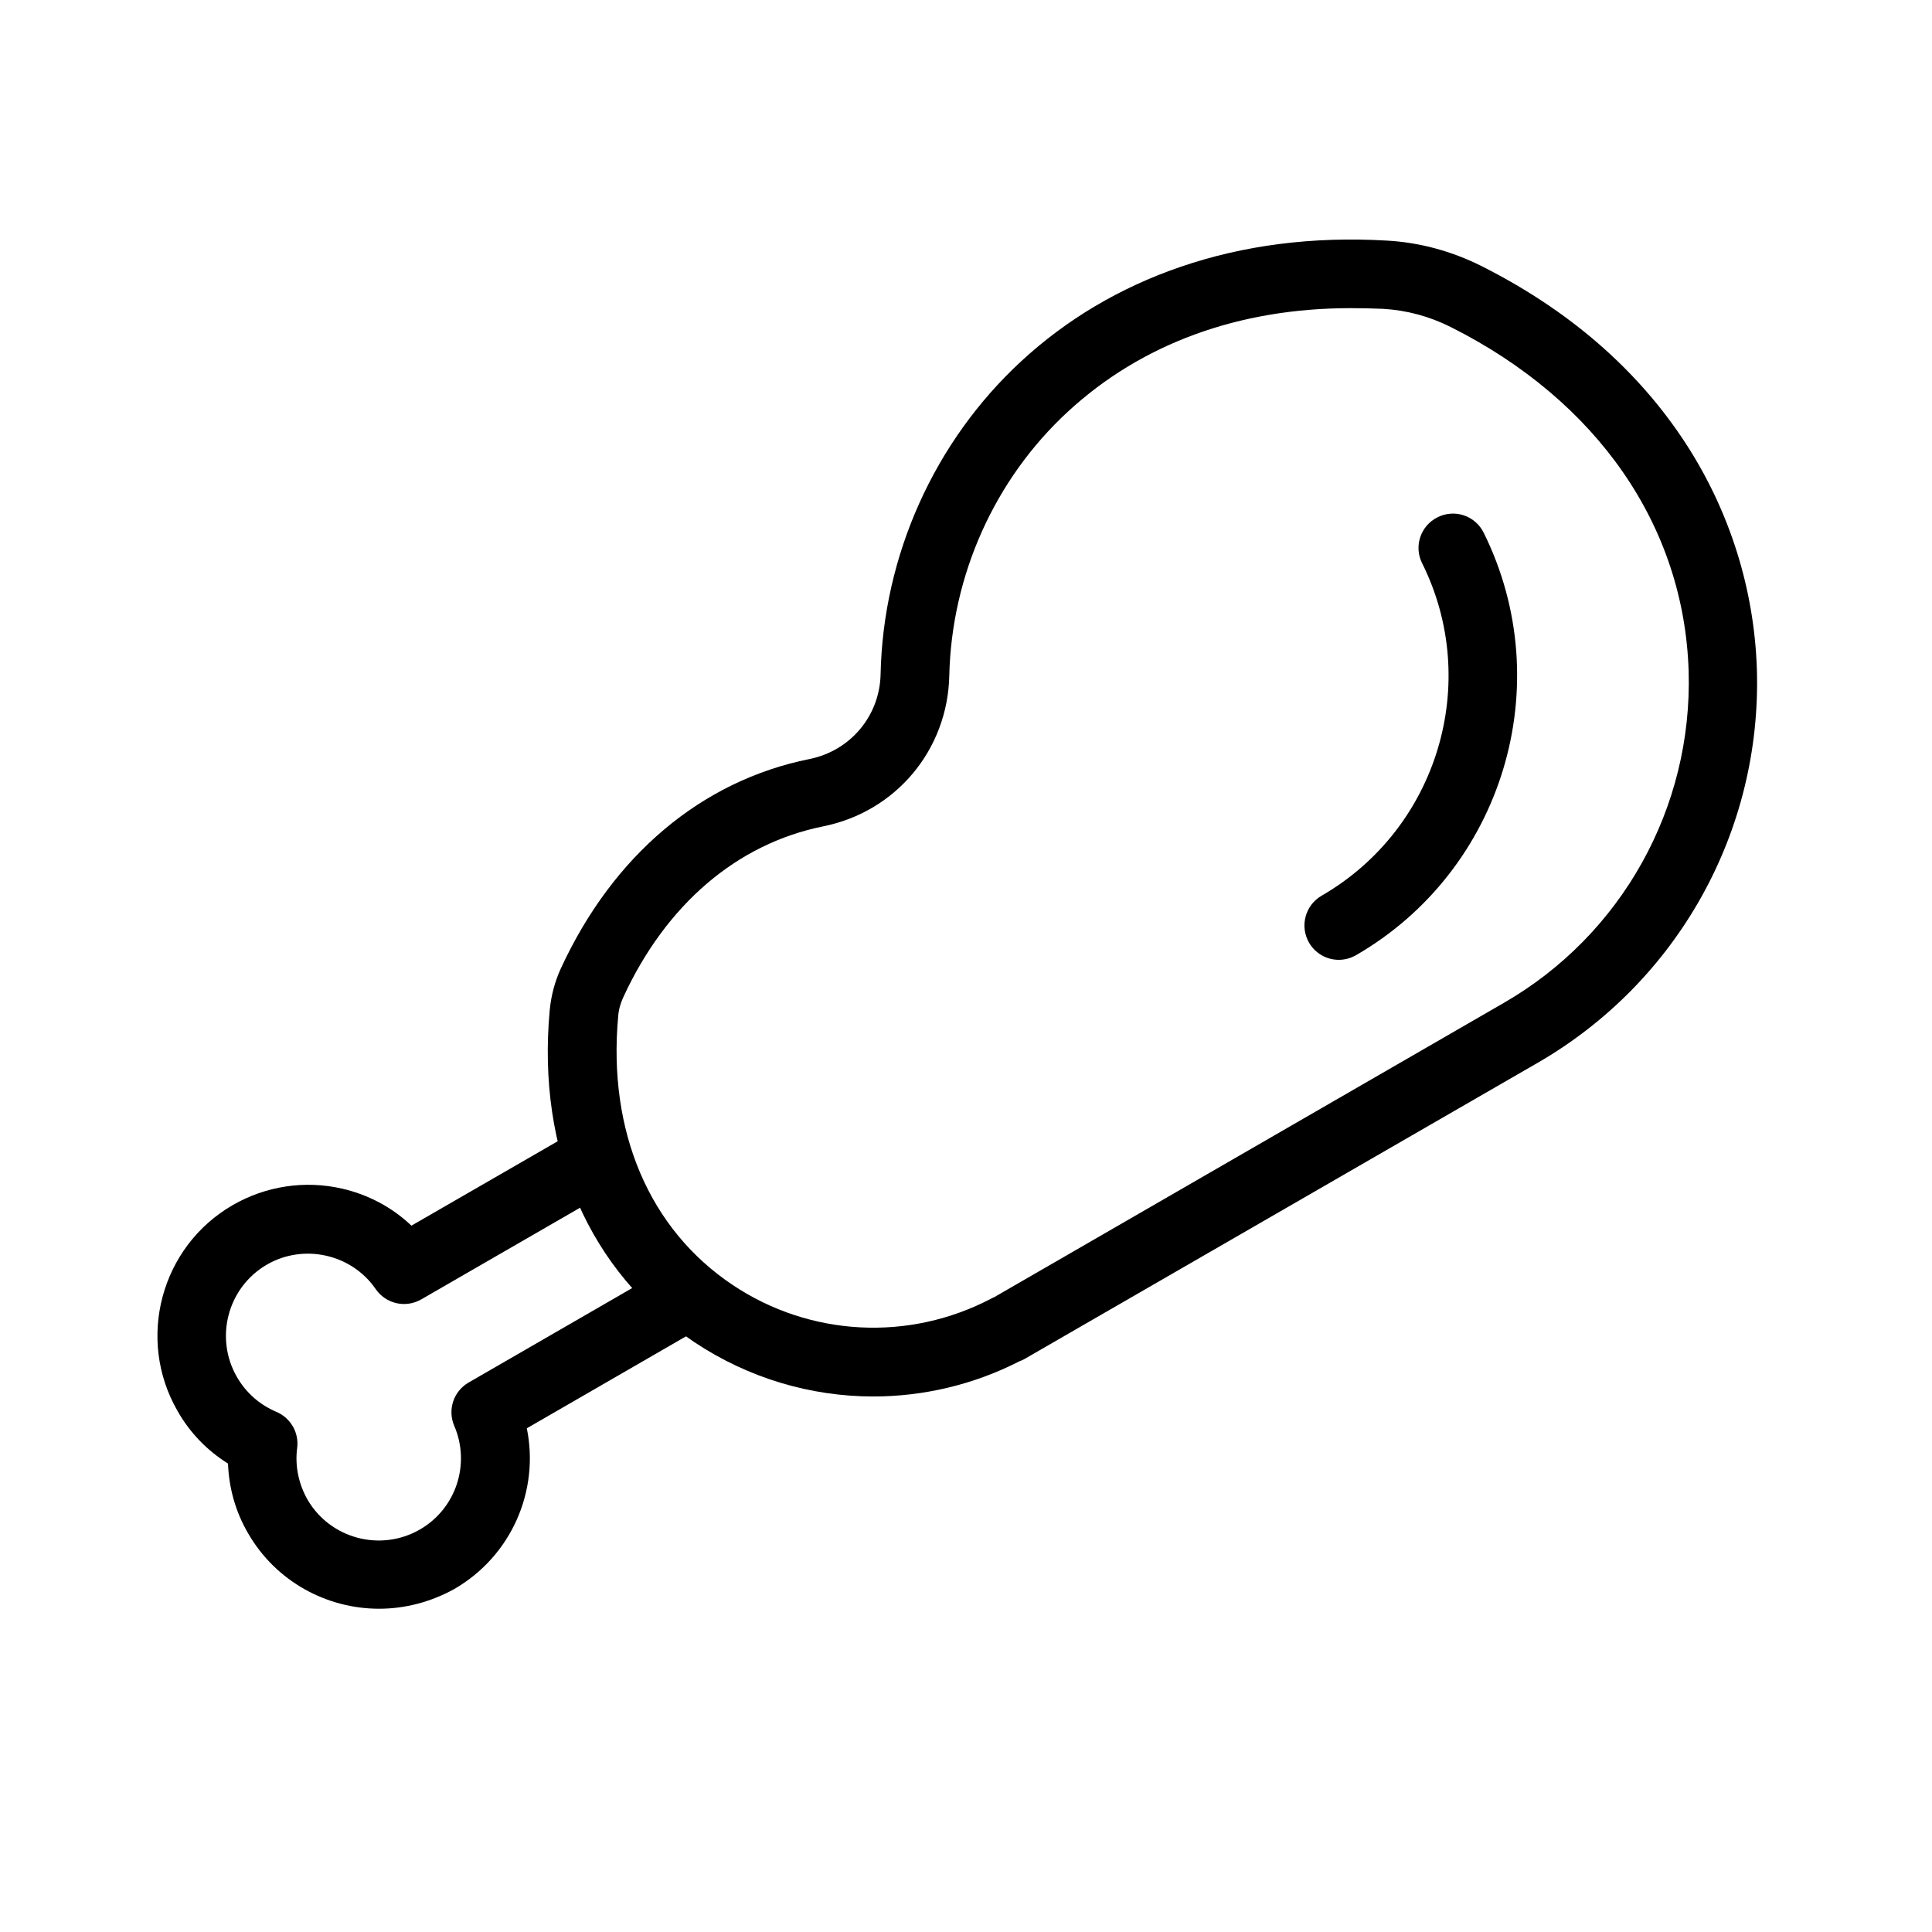 <?xml version="1.0" standalone="no"?><!DOCTYPE svg PUBLIC "-//W3C//DTD SVG 1.1//EN" "http://www.w3.org/Graphics/SVG/1.1/DTD/svg11.dtd"><svg viewBox="0 0 1024 1024" version="1.1" xmlns="http://www.w3.org/2000/svg" xmlns:xlink="http://www.w3.org/1999/xlink" width="81" height="81"><path d="M462.848 740.162c-33.132 0-66.143-9.709-94.784-28.763-55.584-37.137-83.619-101.217-76.701-175.976 0.728-7.646 2.67-15.049 5.825-21.967 27.671-60.075 74.517-99.639 131.922-111.168 21.603-4.369 37.137-22.816 37.623-44.904 1.335-62.987 28.52-123.426 74.517-165.903 24.03-22.209 52.307-38.958 83.983-49.88 33.739-11.651 70.633-16.384 109.833-14.078 17.476 0.971 34.224 5.583 49.88 13.35 46.603 23.423 83.134 55.099 108.62 94.299 23.302 35.923 36.288 77.308 37.623 119.785 2.549 85.682-41.992 165.418-116.023 208.259L543.069 720.259c-0.85 0.485-1.82 0.971-2.67 1.214-24.394 12.5-51.094 18.69-77.551 18.69zM715.89 163.324c-59.346 0-110.804 18.811-149.883 54.856-38.836 35.802-61.652 86.775-62.866 139.931-0.85 39.322-28.278 72.09-66.75 79.857-45.754 9.224-83.376 41.385-106.071 90.658-1.456 3.155-2.427 6.554-2.67 10.073-5.583 61.046 16.505 112.868 60.681 142.359 41.021 27.428 93.571 30.098 137.14 7.16 0.485-0.243 0.85-0.485 1.335-0.607l270.275-156.073c62.502-36.045 100.003-103.401 97.94-175.612-2.306-77.065-48.302-143.572-126.217-182.651-11.165-5.583-23.18-8.859-35.802-9.588-5.825-0.243-11.529-0.364-17.112-0.364z m-406.445 373.798z" /><path d="M709.579 508.723c-6.311 0-12.379-3.277-15.777-9.102-4.976-8.738-2.063-19.782 6.675-24.879 61.41-35.438 84.833-112.868 53.278-176.219-4.49-8.981-0.85-19.904 8.253-24.394 8.981-4.49 19.904-0.85 24.394 8.253 39.928 80.585 10.194 178.889-67.721 223.915-2.791 1.578-5.947 2.427-9.102 2.427z" /><path d="M200.947 852.666c-27.671 0-54.613-14.321-69.42-39.928-6.675-11.408-10.194-24.03-10.68-37.016-11.044-6.918-20.146-16.263-26.7-27.792-22.088-38.229-8.859-87.26 29.248-109.227 17.476-10.073 38.108-13.229 57.769-8.738 13.957 3.155 26.7 9.952 36.894 19.661l82.041-47.332c8.738-4.976 19.782-2.063 24.879 6.675 4.976 8.738 2.063 19.782-6.675 24.879l-95.027 54.856c-8.253 4.733-18.69 2.427-24.151-5.461-12.743-18.569-38.108-24.273-57.647-12.986-20.753 12.015-27.913 38.715-15.899 59.589 4.855 8.374 12.015 14.685 20.874 18.447 7.525 3.155 12.136 11.044 11.044 19.175-1.214 9.466 0.728 18.933 5.461 27.307 12.015 20.753 38.715 27.913 59.589 15.899 19.175-11.044 26.943-34.71 18.204-54.977-3.641-8.495-0.364-18.326 7.646-22.938l99.396-57.405c8.738-4.976 19.782-2.063 24.879 6.675 4.976 8.738 2.063 19.782-6.675 24.879l-86.775 50.123c6.796 33.011-8.131 67.721-38.472 85.197-12.5 6.918-26.214 10.437-39.807 10.437z" /></svg>